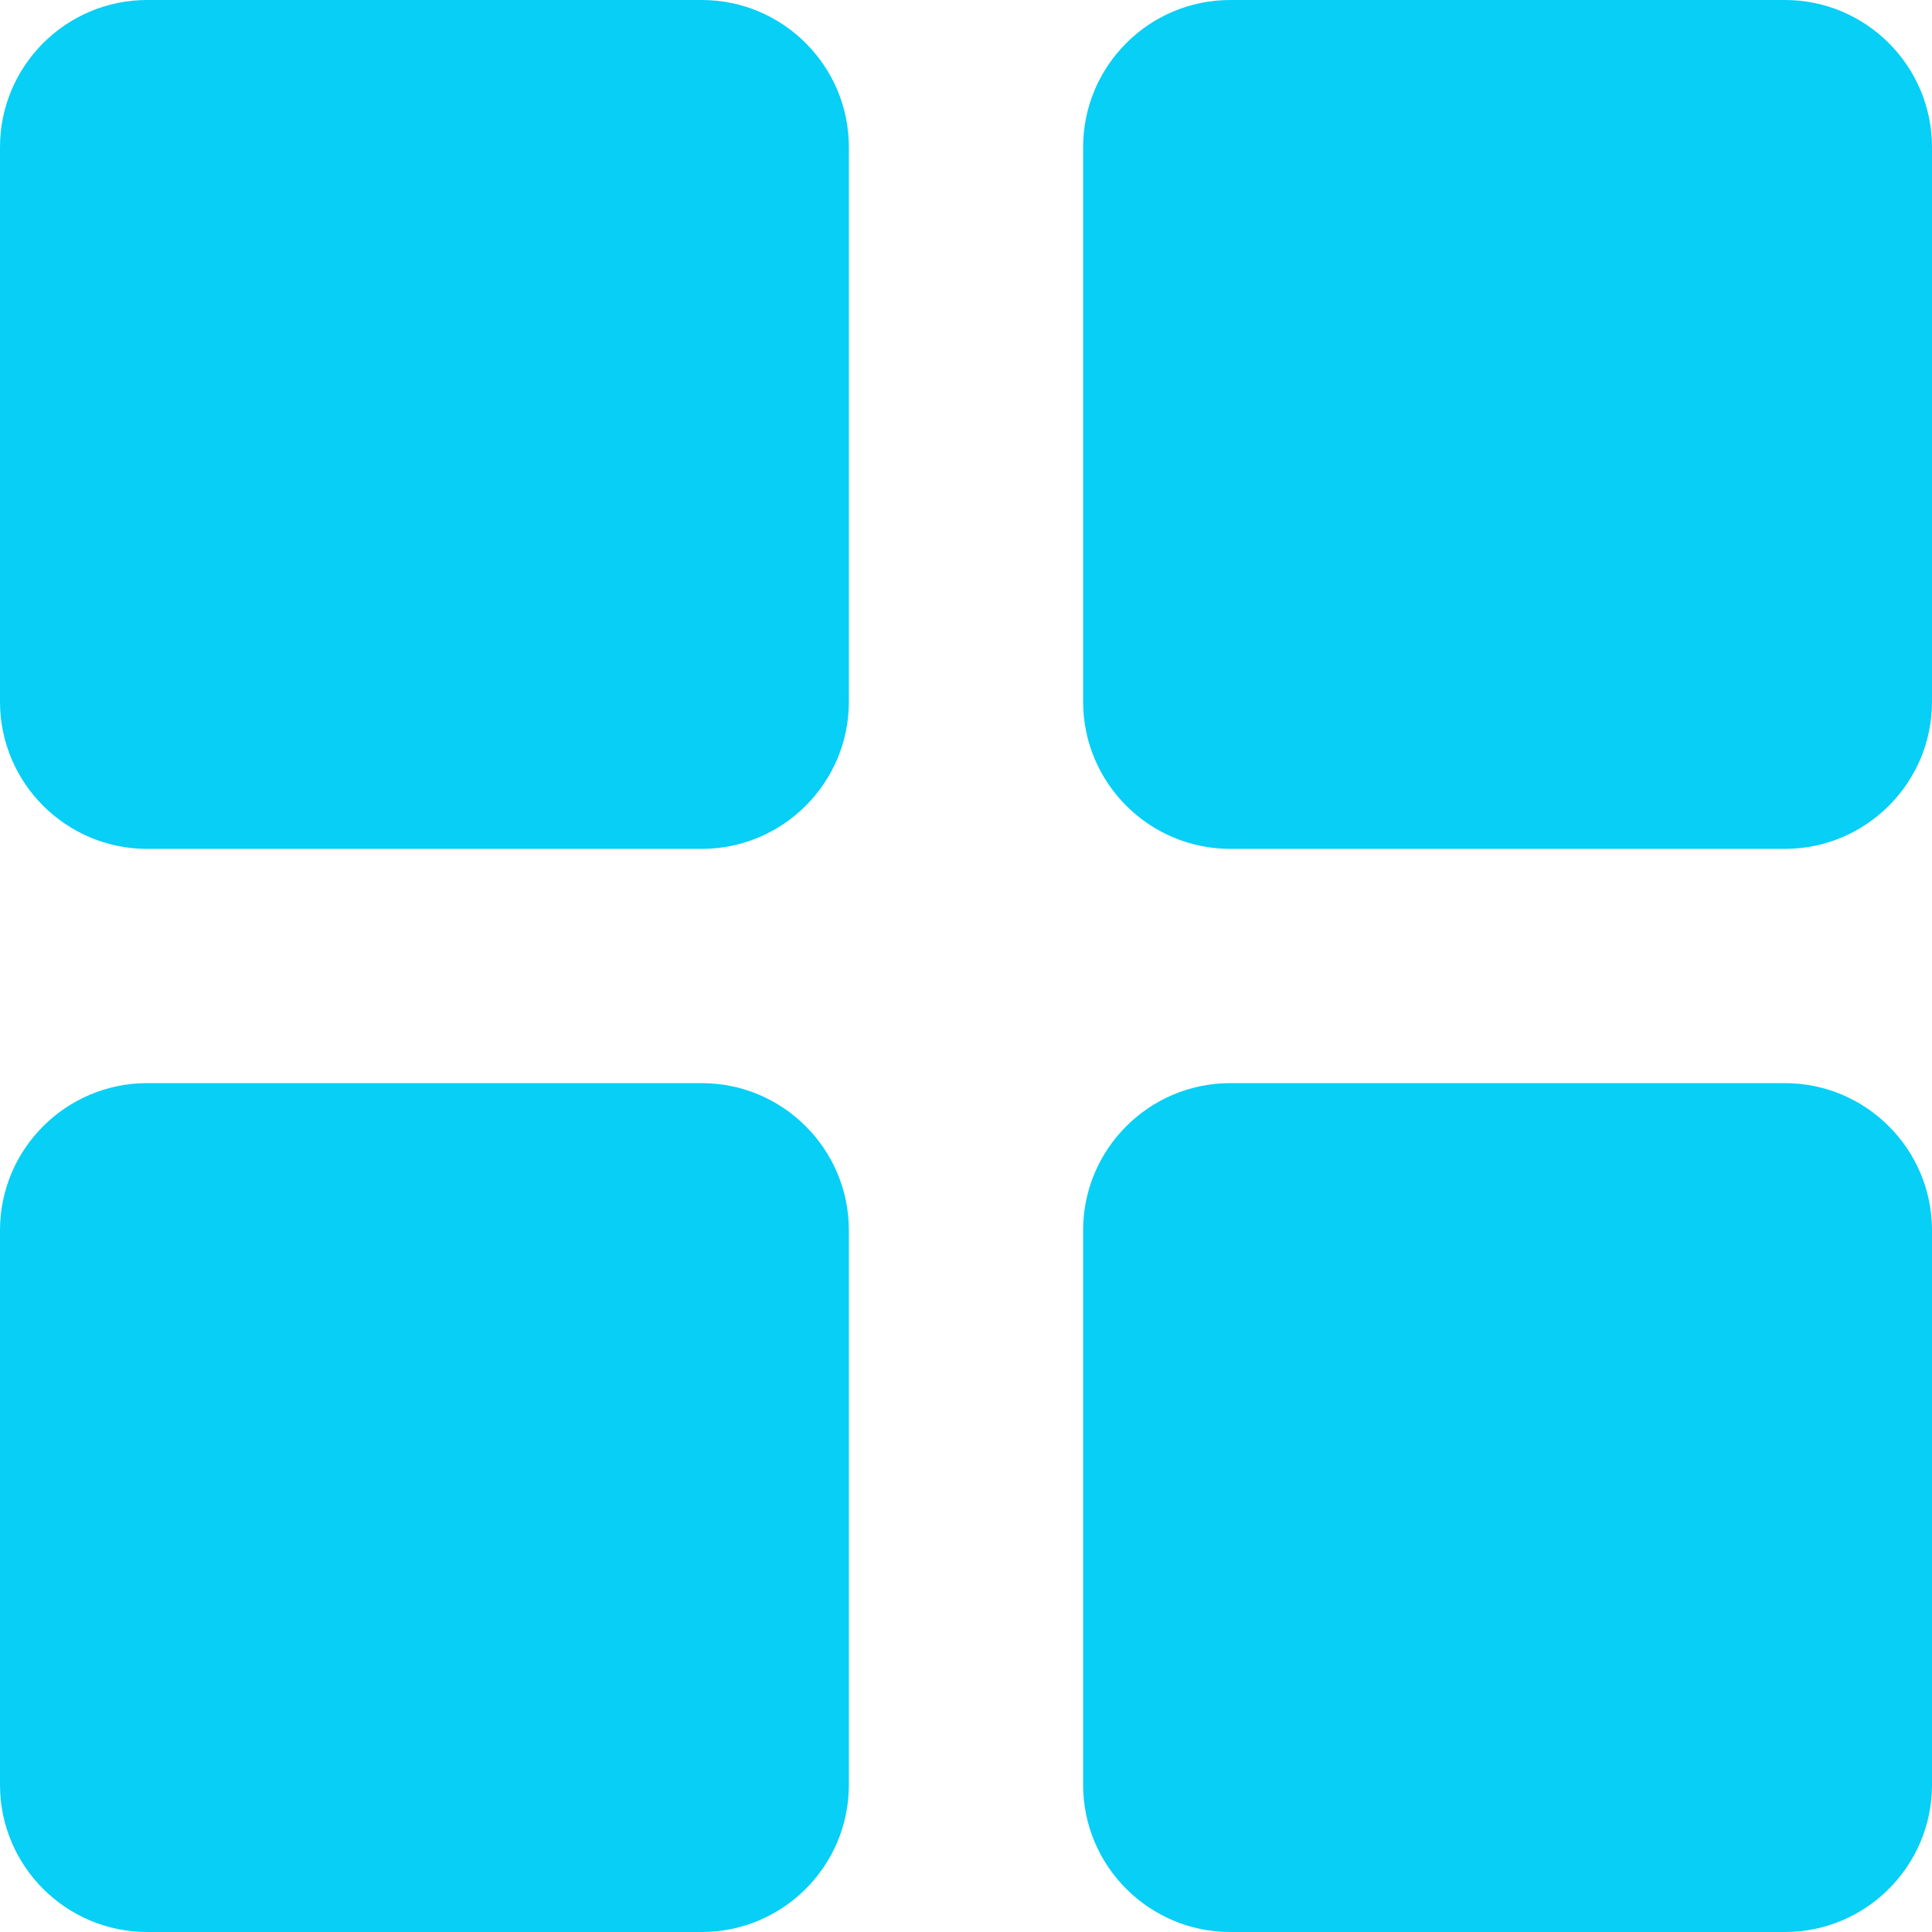 <?xml version="1.0" encoding="iso-8859-1"?>
<!-- Generator: Adobe Illustrator 19.0.0, SVG Export Plug-In . SVG Version: 6.00 Build 0)  -->
<svg version="1.1" id="Layer_1" xmlns="http://www.w3.org/2000/svg" xmlns:xlink="http://www.w3.org/1999/xlink" x="0px" y="0px"
	 viewBox="0 0 297.001 297.001" style="enable-background:new 0 0 297.001 297.001;" xml:space="preserve">
<g>
	<g>
		<g>
			<path fill="#07CFF6" d="M107.883,0h-85.27C10.144,0,0.001,10.143,0.001,22.612v85.27c0,12.469,10.143,22.612,22.612,22.612h85.27
				c12.469,0,22.612-10.143,22.612-22.612v-85.27C130.493,10.143,120.352,0,107.883,0z"/>
			<path fill="#07CFF6" d="M274.388,0h-85.27c-12.469,0-22.612,10.143-22.612,22.612v85.27c0,12.469,10.143,22.612,22.612,22.612h85.27
				c12.469,0,22.612-10.143,22.612-22.612v-85.27C297,10.143,286.857,0,274.388,0z"/>
			<path fill="#07CFF6" d="M107.883,166.507h-85.27c-12.469,0-22.612,10.142-22.612,22.611v85.27C0.001,286.857,10.144,297,22.613,297h85.27
				c12.469,0,22.612-10.143,22.612-22.612v-85.27C130.493,176.649,120.352,166.507,107.883,166.507z"/>
			<path fill="#07CFF6" d="M274.388,166.507h-85.27c-12.469,0-22.612,10.143-22.612,22.612v85.27c0,12.469,10.143,22.612,22.612,22.612h85.27
				C286.857,297,297,286.857,297,274.388v-85.27C297,176.649,286.857,166.507,274.388,166.507z"/>
		</g>
	</g>
</g>
<g>
</g>
<g>
</g>
<g>
</g>
<g>
</g>
<g>
</g>
<g>
</g>
<g>
</g>
<g>
</g>
<g>
</g>
<g>
</g>
<g>
</g>
<g>
</g>
<g>
</g>
<g>
</g>
<g>
</g>
</svg>
